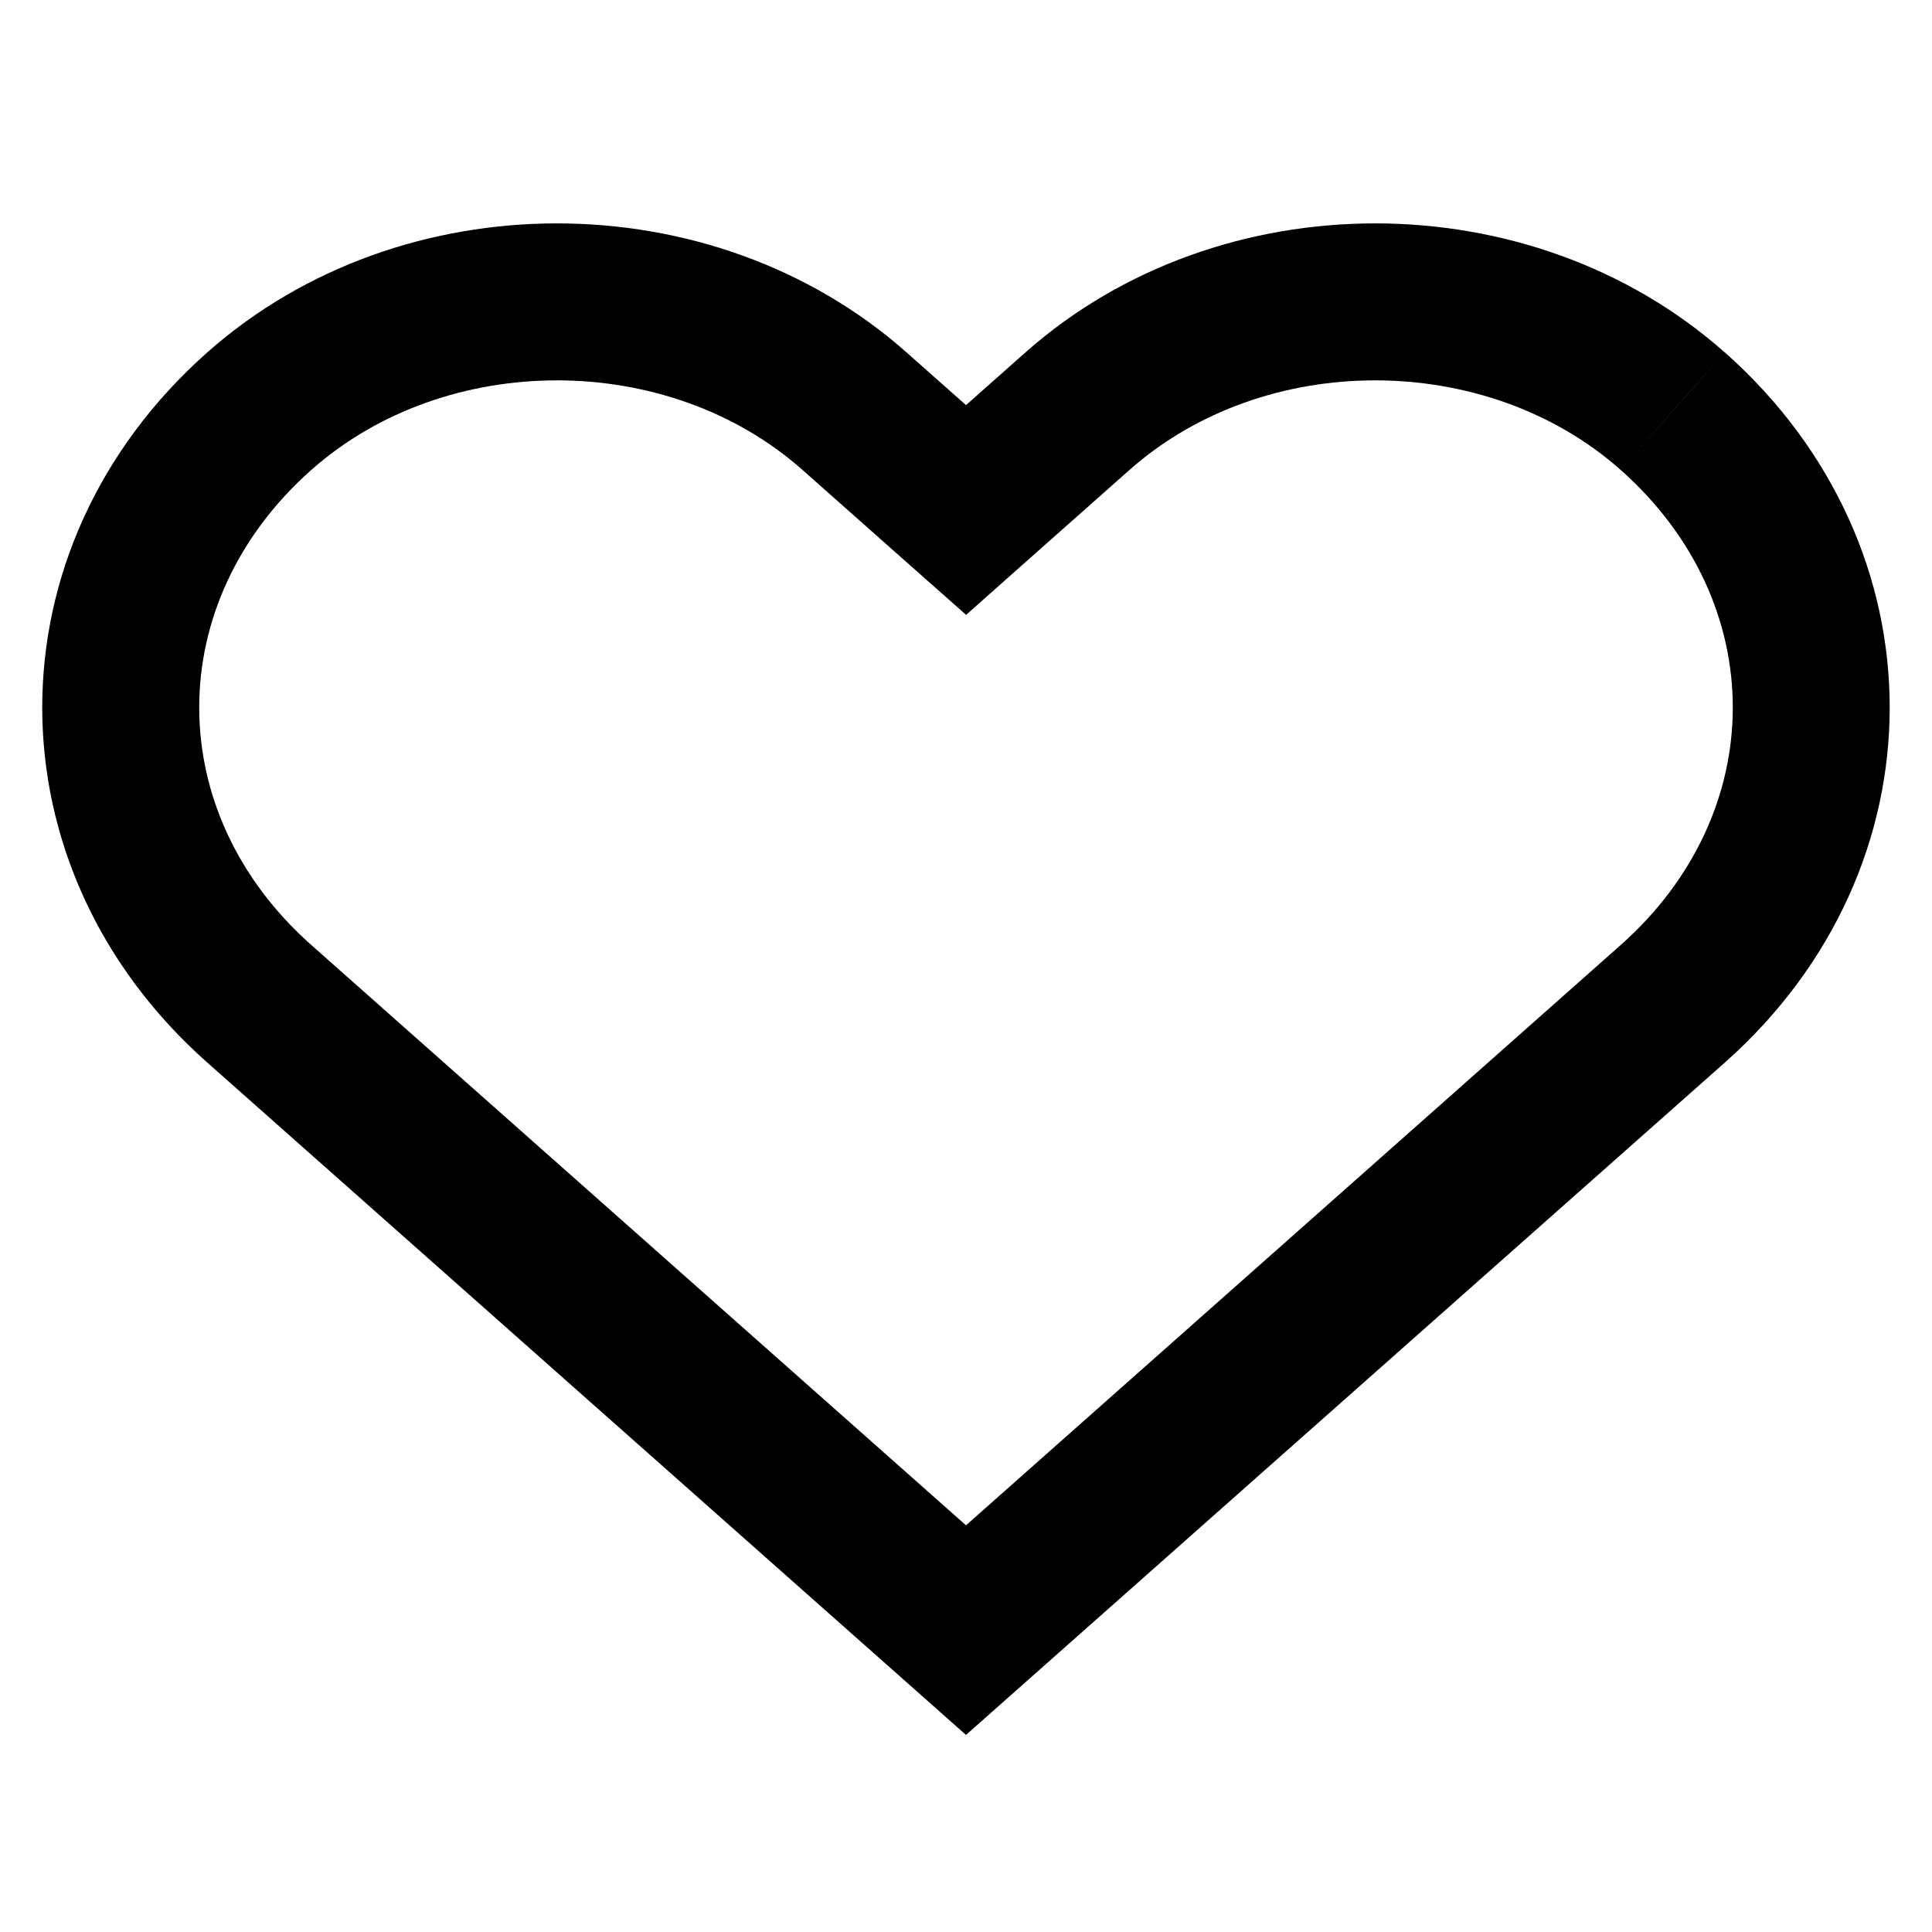 <svg width="16" height="16" viewBox="0 0 16 16" fill="none" xmlns="http://www.w3.org/2000/svg">
<path d="M13.852 3.404L14.284 2.918L14.283 2.918L13.852 3.404ZM8.924 3.404L8.493 2.918L8.493 2.918L8.924 3.404ZM8 4.223L7.569 4.71L8.001 5.092L8.431 4.71L8 4.223ZM7.076 3.404L6.645 3.891L6.645 3.891L7.076 3.404ZM2.148 3.404L1.717 2.918L1.717 2.918L2.148 3.404ZM2.148 8.313L2.579 7.827L2.579 7.827L2.148 8.313ZM8 13.5L7.569 13.986L8 14.368L8.431 13.986L8 13.5ZM13.852 8.313L14.284 8.8L14.284 8.8L13.852 8.313ZM14.283 2.918C12.677 1.494 10.1 1.494 8.493 2.918L9.355 3.891C10.47 2.903 12.306 2.903 13.421 3.891L14.283 2.918ZM8.493 2.918L7.569 3.737L8.431 4.71L9.355 3.891L8.493 2.918ZM8.431 3.737L7.507 2.918L6.645 3.891L7.569 4.71L8.431 3.737ZM7.507 2.918C5.9 1.494 3.324 1.494 1.717 2.918L2.579 3.891C3.694 2.903 5.53 2.903 6.645 3.891L7.507 2.918ZM1.717 2.918C-0.106 4.534 -0.106 7.185 1.717 8.8L2.579 7.827C1.34 6.729 1.34 4.989 2.579 3.891L1.717 2.918ZM1.717 8.8L7.569 13.986L8.431 13.014L2.579 7.827L1.717 8.8ZM8.431 13.986L14.284 8.8L13.421 7.827L7.569 13.014L8.431 13.986ZM14.284 8.8C16.105 7.185 16.105 4.533 14.284 2.918L13.421 3.891C14.66 4.989 14.66 6.729 13.421 7.827L14.284 8.8Z" fill="#000000"/>
</svg>
